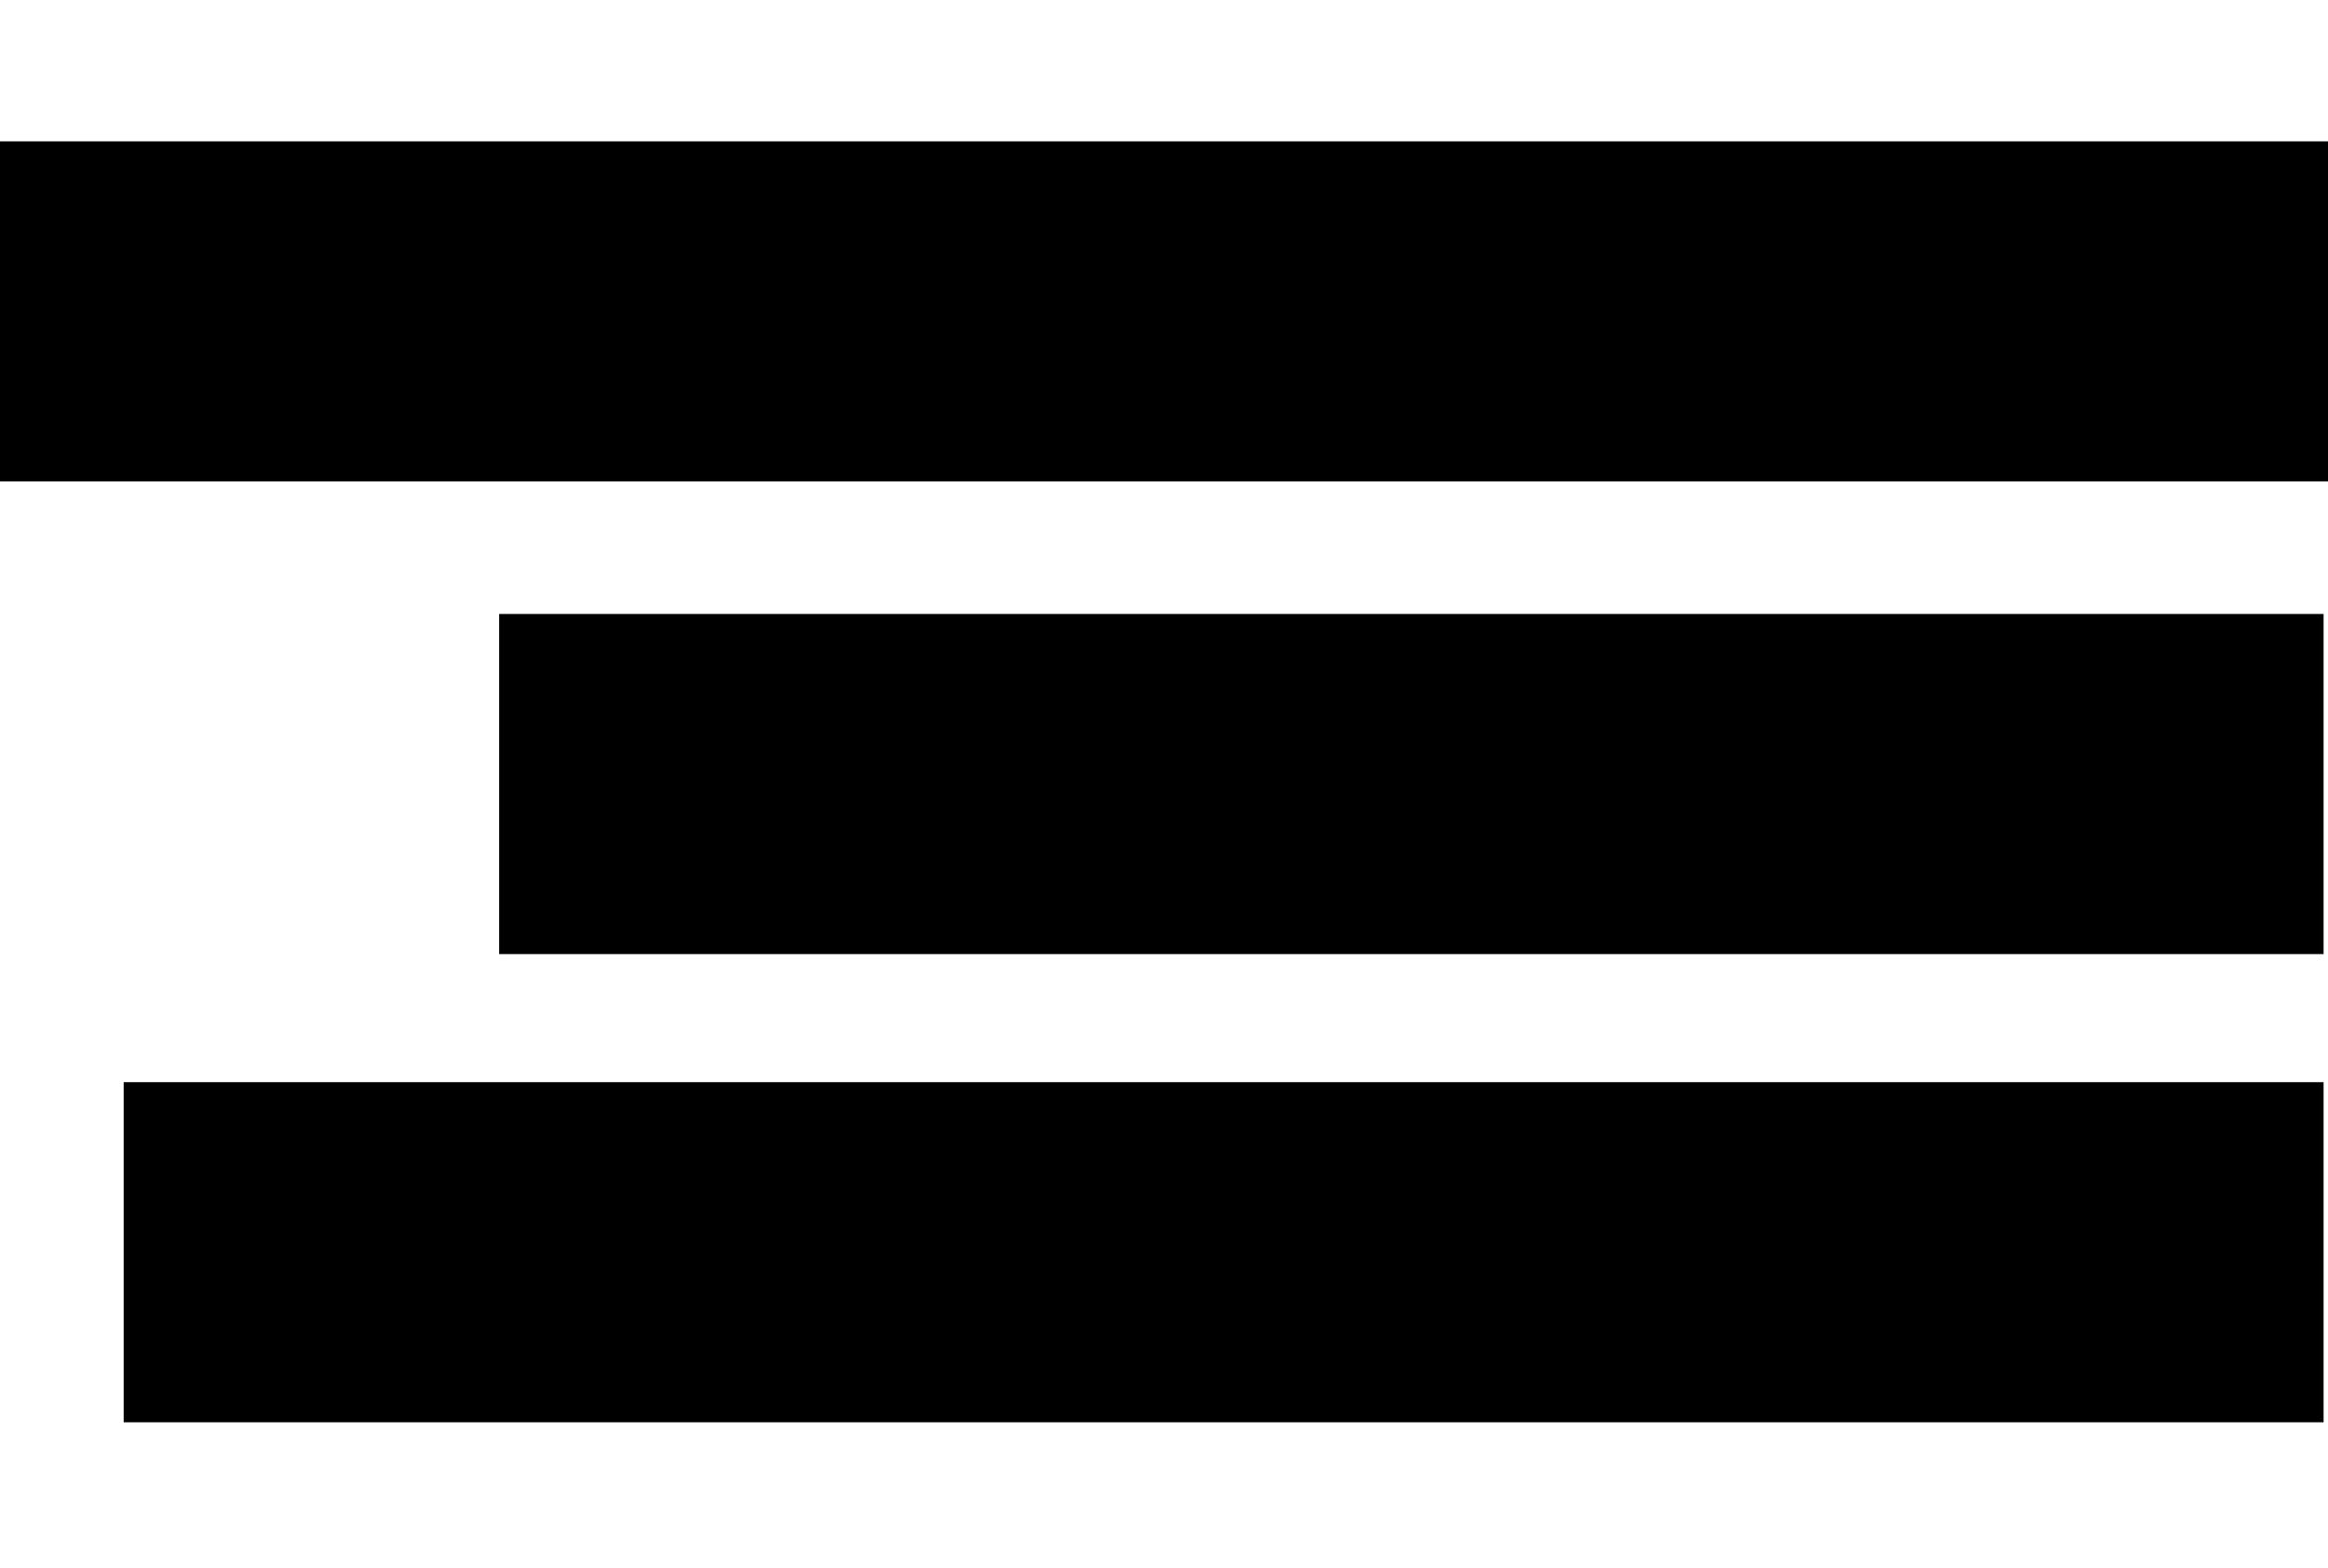 <?xml version="1.0" encoding="utf-8"?>
<!-- Generator: Adobe Illustrator 20.1.0, SVG Export Plug-In . SVG Version: 6.00 Build 0)  -->
<svg version="1.1" id="Layer_1" xmlns="http://www.w3.org/2000/svg" xmlns:xlink="http://www.w3.org/1999/xlink" x="0px" y="0px"
	 viewBox="0 0 52.7 35.5" style="enable-background:new 0 0 52.7 35.5;" xml:space="preserve">
<g>
	<rect y="3.2" width="52.7" height="7.7"/>
	<rect x="11.3" y="13.9" width="41.3" height="7.7"/>
	<rect x="2.8" y="24.5" width="49.8" height="7.7"/>
</g>
</svg>
